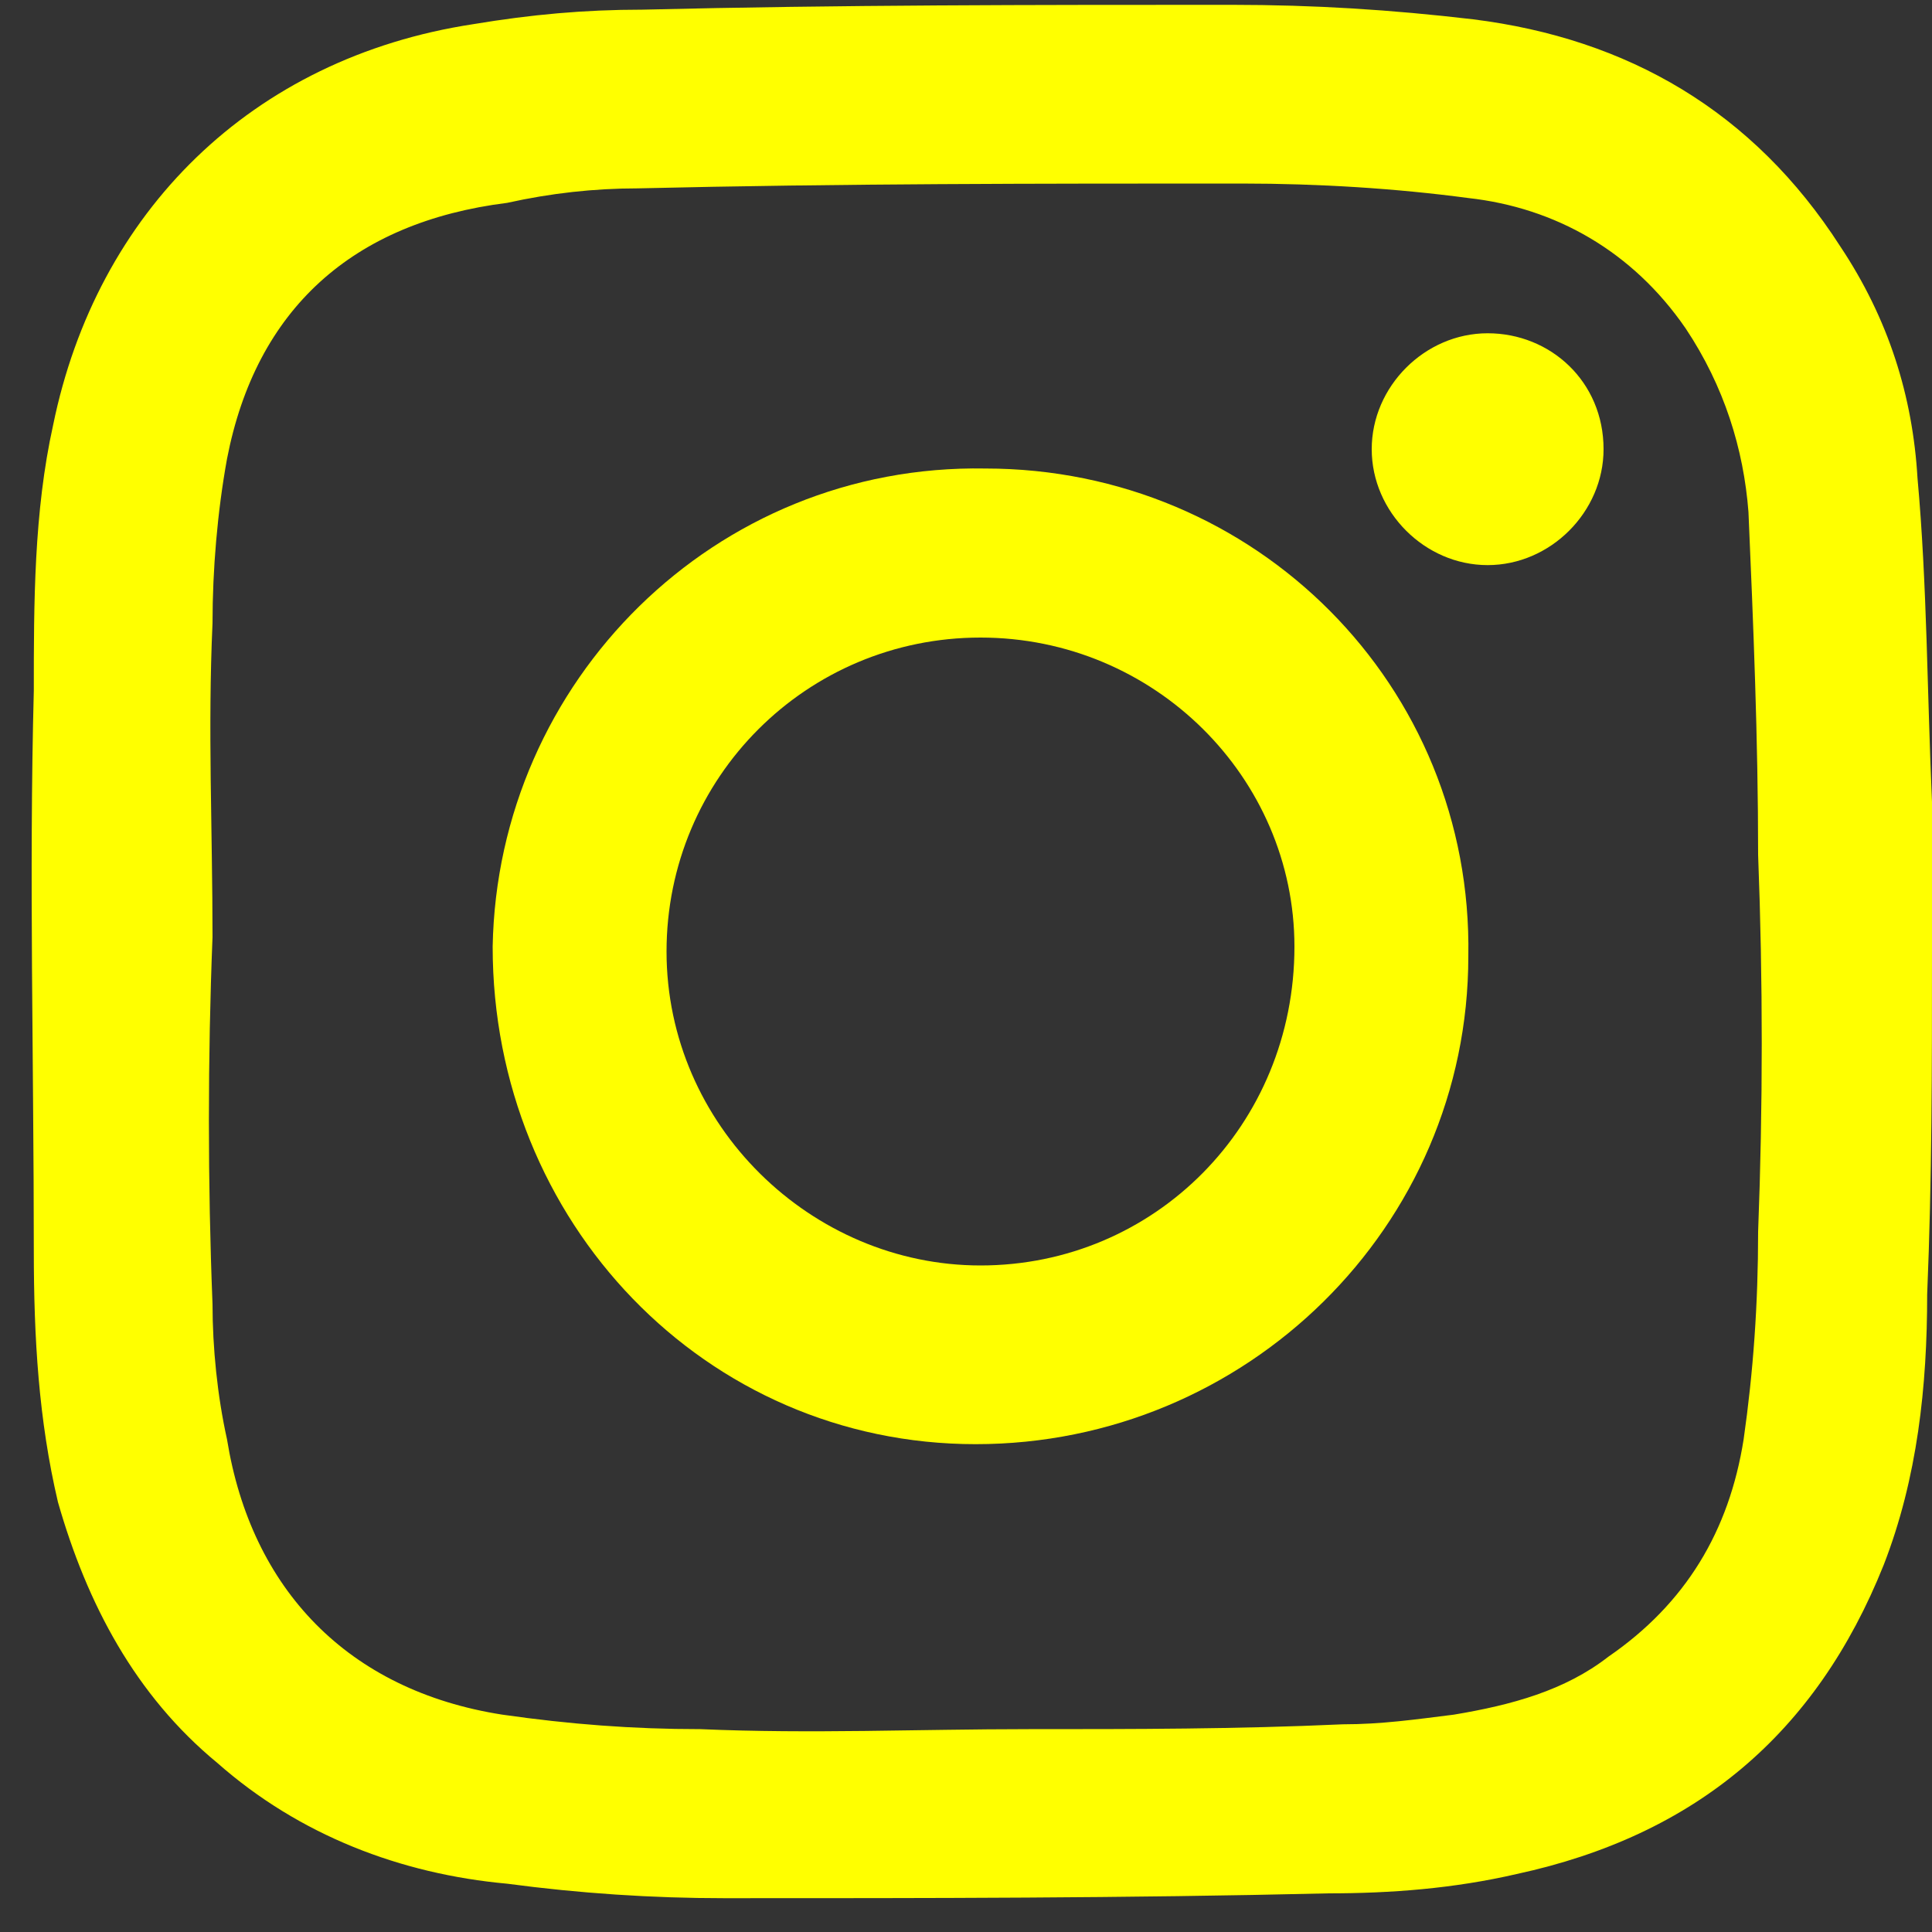 <?xml version="1.0" encoding="utf-8"?>
<!-- Generator: Adobe Illustrator 22.0.1, SVG Export Plug-In . SVG Version: 6.00 Build 0)  -->
<svg version="1.1" xmlns="http://www.w3.org/2000/svg" xmlns:xlink="http://www.w3.org/1999/xlink" x="0px" y="0px"
	 viewBox="0 0 40 40" style="enable-background:new 0 0 40 40;" xml:space="preserve">
<rect x="0" y="0" width="40" height="40" fill="#333333" stroke="none"/>
<style type="text/css">
	.st0{display:none;}
	.st1{display:inline;}
	.st2{fill:#FFFF00;}
</style>
<g id="Livello_1" class="st0">
	<g class="st1">
		<g>
			<path class="st2" d="M16.2,21.5c-0.1,0-0.2,0-0.3,0c-1.8,0-3.7,0-5.5,0c-0.3,0-0.3,0-0.3-0.3c0-2.1,0-4.3,0-6.4
				c0-0.3,0-0.3,0.3-0.3c1.8,0,3.7,0,5.5,0c0.1,0,0.2,0,0.3,0c0-0.1,0-0.2,0-0.3c0-1.9,0-3.7,0-5.6c0.1-1.8,0.5-3.4,1.5-4.9
				c1.3-1.9,3-2.9,5.2-3.4C24.1,0,25.4,0,26.6,0c1.2,0,2.5,0.1,3.7,0.2c0.3,0,0.3,0,0.3,0.4c0,1.9,0,3.8,0,5.7
				c0,0.2-0.1,0.3-0.3,0.3c-1.3,0-2.7,0-4,0c-0.3,0-0.6,0.1-1,0.1c-1.1,0.3-1.7,1-1.9,2.1c-0.1,0.3-0.1,0.7-0.1,1c0,1.5,0,3,0,4.4
				c0,0.1,0,0.1,0,0.2c2.3,0,4.6,0,6.9,0c0,0.1,0,0.2,0,0.3c-0.2,1.9-0.5,3.9-0.7,5.8c0,0.2-0.1,0.5-0.1,0.7c0,0.2-0.1,0.2-0.3,0.2
				c-1.1,0-2.3,0-3.4,0c-0.7,0-1.4,0-2.1,0c-0.1,0-0.2,0-0.3,0c0,0.1,0,0.2,0,0.3c0,5.8,0,11.6,0,17.4c0,0.4,0,0.4-0.4,0.4
				c-2.2,0-4.4,0-6.6,0c-0.4,0-0.4,0-0.4-0.4c0-5.8,0-11.6,0-17.3C16.2,21.8,16.2,21.7,16.2,21.5z"/>
		</g>
	</g>
</g>
<g id="Livello_2">
	<g>
		<g>
			<path class="st2" d="M40,19.7c0,2.4,0,4.7-0.1,7.1c0,1.9-0.2,3.8-0.9,5.6c-1.4,3.5-3.9,5.6-7.6,6.4c-1.3,0.3-2.6,0.4-3.9,0.4
				c-4.2,0.1-8.3,0.1-12.5,0.1c-1.5,0-3-0.1-4.5-0.3c-2.2-0.2-4.3-1-6-2.5c-1.7-1.4-2.7-3.3-3.3-5.4c-0.4-1.7-0.5-3.4-0.5-5.2
				c0-3.9-0.1-7.8,0-11.6c0-1.8,0-3.7,0.4-5.5C2,4.4,5.2,1.2,9.8,0.5c1.2-0.2,2.3-0.3,3.5-0.3c4.1-0.1,8.1-0.1,12.2-0.1
				c1.7,0,3.3,0.1,5,0.3c3.2,0.4,5.8,1.9,7.6,4.7c1,1.5,1.5,3.1,1.6,4.8c0.2,2.2,0.2,4.5,0.3,6.7C40,17.6,40,18.7,40,19.7
				C40,19.7,40,19.7,40,19.7z M4.4,19.4C4.3,19.4,4.3,19.4,4.4,19.4c-0.1,2.5-0.1,5.1,0,7.6c0,0.9,0.1,1.9,0.3,2.8
				c0.5,3.1,2.5,5.2,5.7,5.7c1.4,0.2,2.7,0.3,4.1,0.3c2.3,0.1,4.5,0,6.8,0c2.2,0,4.3,0,6.5-0.1c0.8,0,1.5-0.1,2.3-0.2
				c1.2-0.2,2.3-0.5,3.2-1.2c1.6-1.1,2.5-2.6,2.8-4.5c0.2-1.4,0.3-2.8,0.3-4.3c0.1-2.6,0.1-5.2,0-7.8c0-2.4-0.1-4.8-0.2-7.1
				c-0.1-1.3-0.5-2.6-1.3-3.8c-1.1-1.6-2.7-2.5-4.5-2.7c-1.5-0.2-3.1-0.3-4.7-0.3c-4.2,0-8.3,0-12.5,0.1c-0.9,0-1.8,0.1-2.7,0.3
				C7.3,4.6,5.3,6.4,4.7,9.5c-0.2,1.1-0.3,2.3-0.3,3.4C4.3,15.1,4.4,17.2,4.4,19.4z"/>
			<path class="st2" d="M30.4,19.8c0,5.6-4.6,10.1-10.2,10.1c-5.6,0-10-4.6-10-10.3c0.1-5.5,4.6-10,10.2-9.9
				C26,9.7,30.5,14.2,30.4,19.8z M20.3,26.2c3.6,0,6.5-2.9,6.5-6.6c0-3.5-2.9-6.4-6.5-6.4c-3.6,0-6.5,2.9-6.5,6.5
				C13.8,23.3,16.8,26.2,20.3,26.2z"/>
			<path class="st2" d="M33.2,9.3c0,1.3-1.1,2.4-2.4,2.4c-1.3,0-2.4-1.1-2.4-2.4c0-1.3,1.1-2.4,2.4-2.4C32.1,6.9,33.2,7.9,33.2,9.3z
				"/>
		</g>
	</g>
</g>
</svg>
